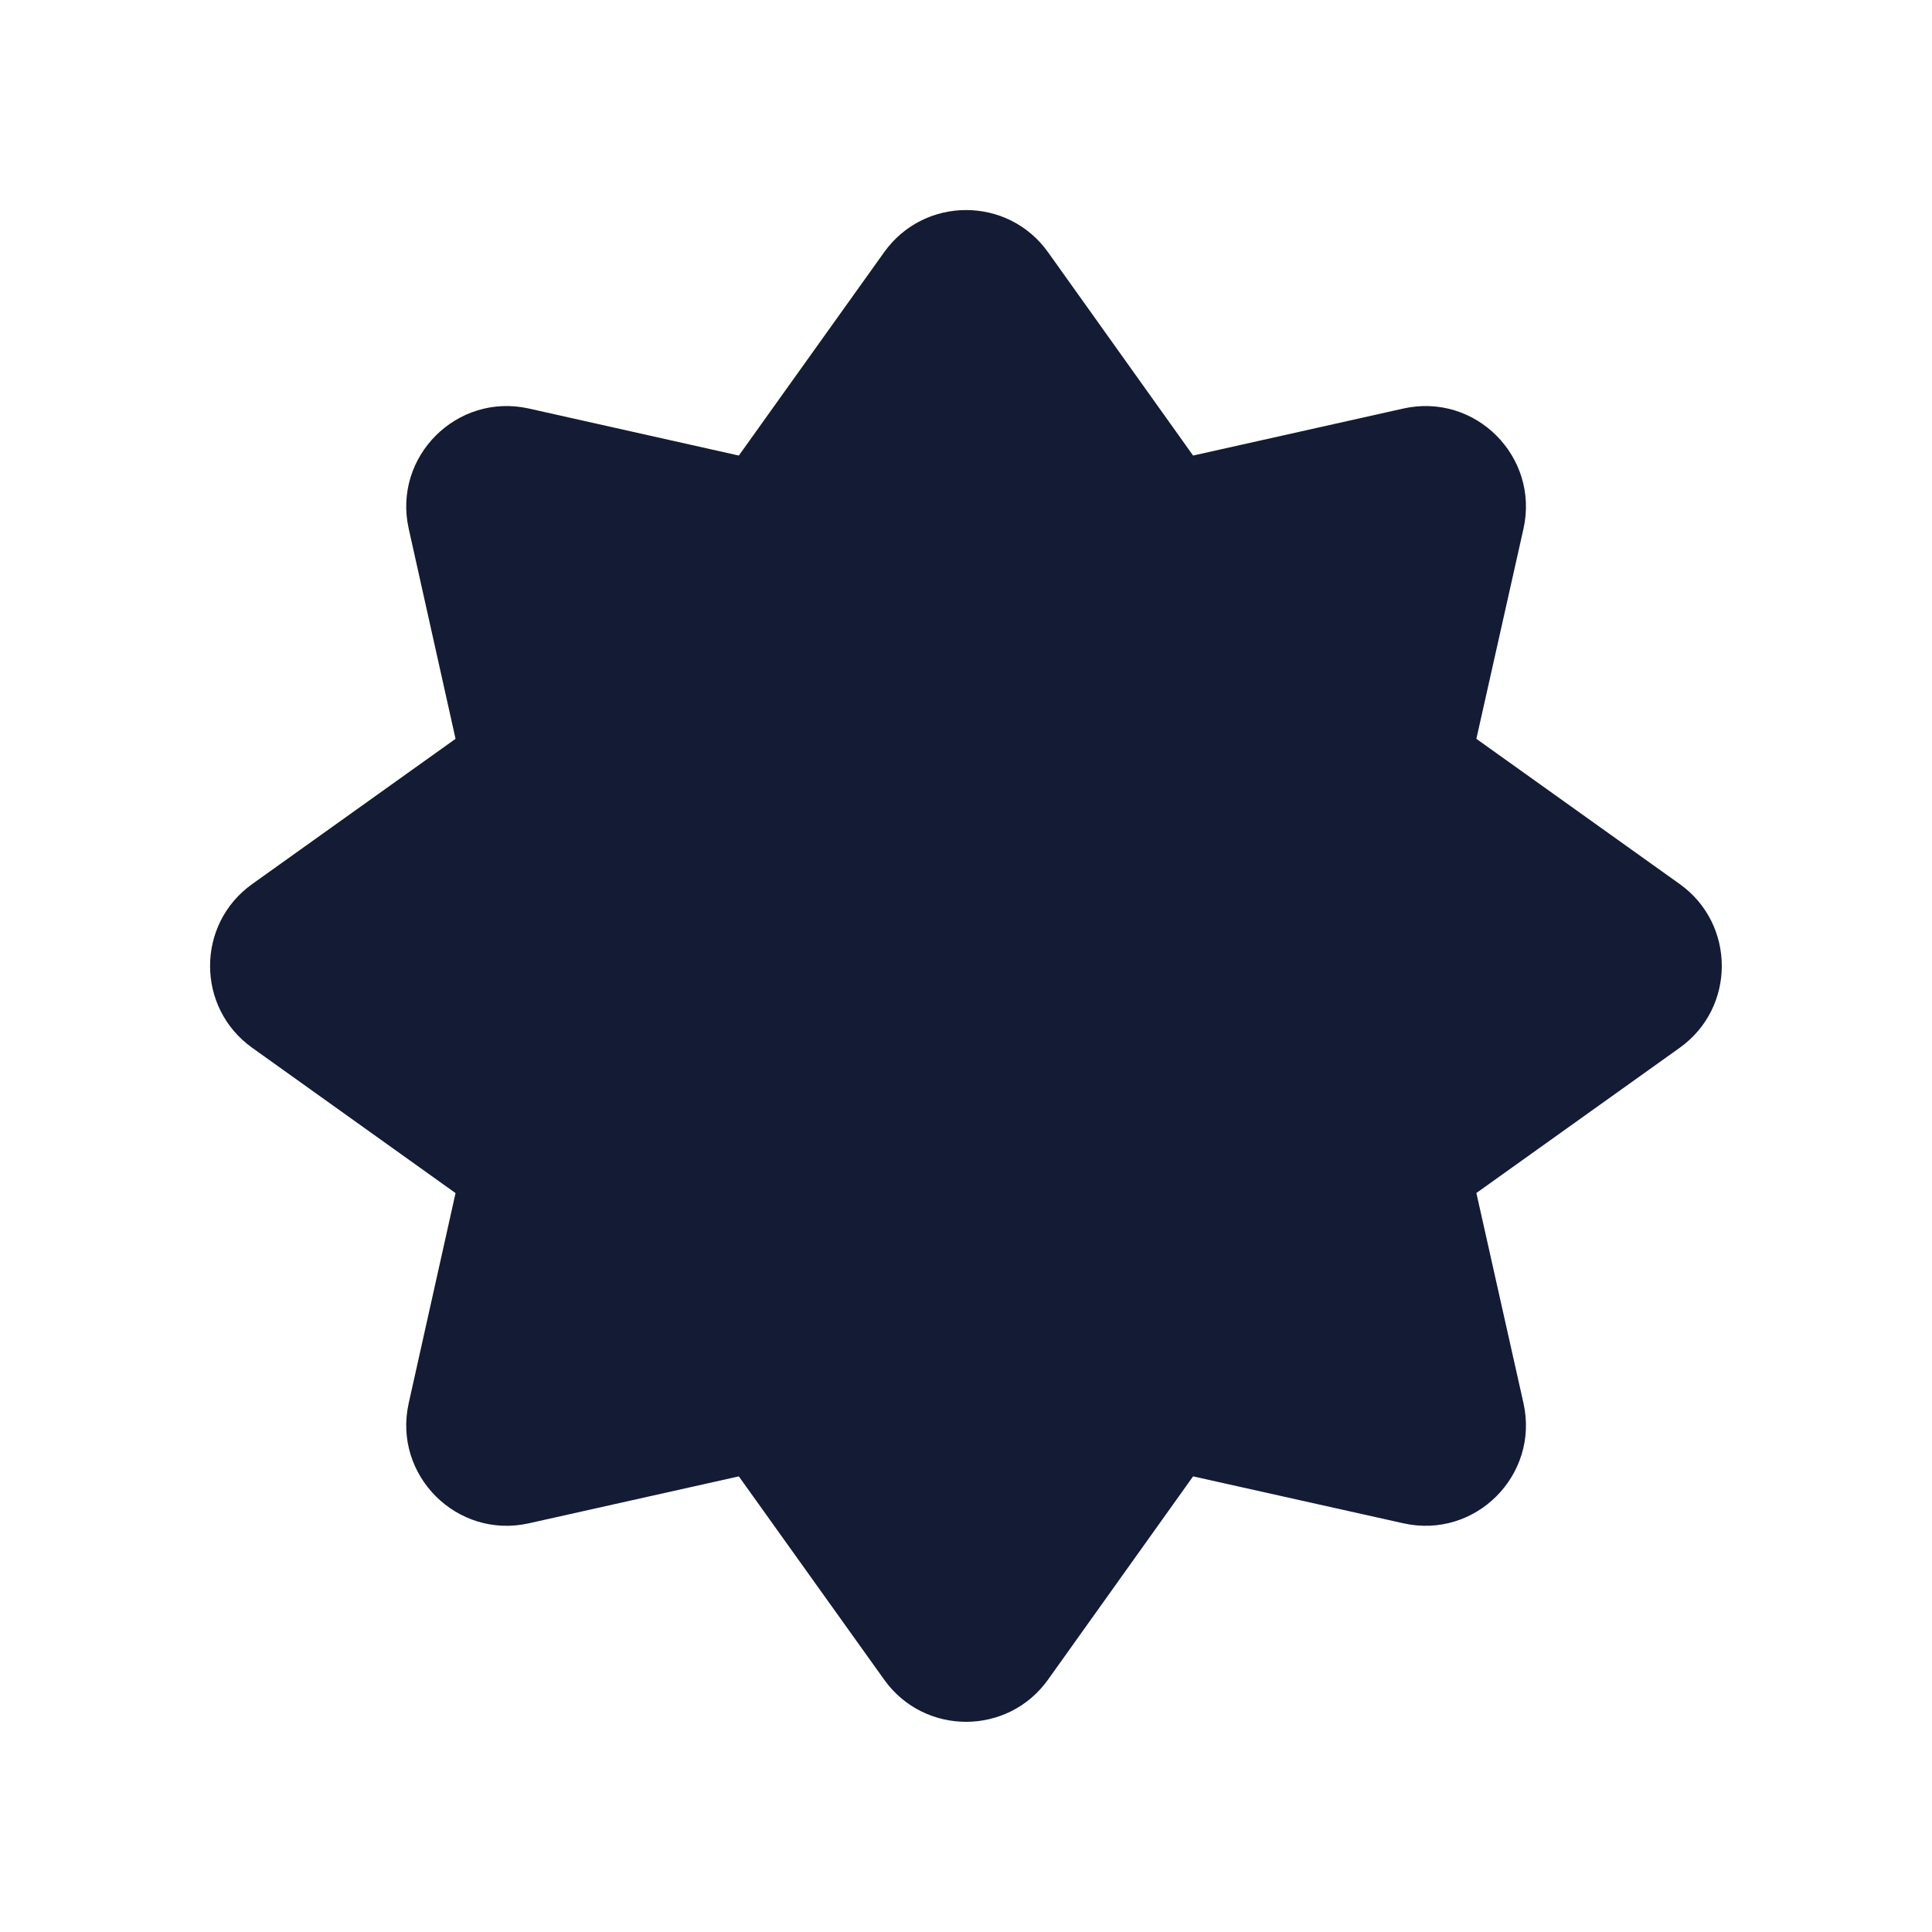 <svg width="24" height="24" viewBox="0 0 24 24" fill="none" xmlns="http://www.w3.org/2000/svg">
<path fill-rule="evenodd" clip-rule="evenodd" d="M10.984 3.132C11.483 2.435 12.521 2.435 13.019 3.133L14.821 5.659L17.433 5.075C18.327 4.875 19.125 5.674 18.925 6.569L18.34 9.178L20.866 10.982C21.563 11.48 21.563 12.518 20.866 13.016L18.34 14.82L18.925 17.43C19.125 18.324 18.327 19.123 17.433 18.923L14.821 18.34L13.019 20.865C12.521 21.563 11.483 21.564 10.984 20.866L9.178 18.34L6.57 18.923C5.676 19.123 4.878 18.325 5.077 17.431L5.659 14.821L3.133 13.016C2.435 12.518 2.435 11.48 3.133 10.982L5.659 9.178L5.077 6.567C4.878 5.673 5.676 4.875 6.57 5.075L9.178 5.659L10.984 3.132Z" fill="#141B34"/>
</svg>

